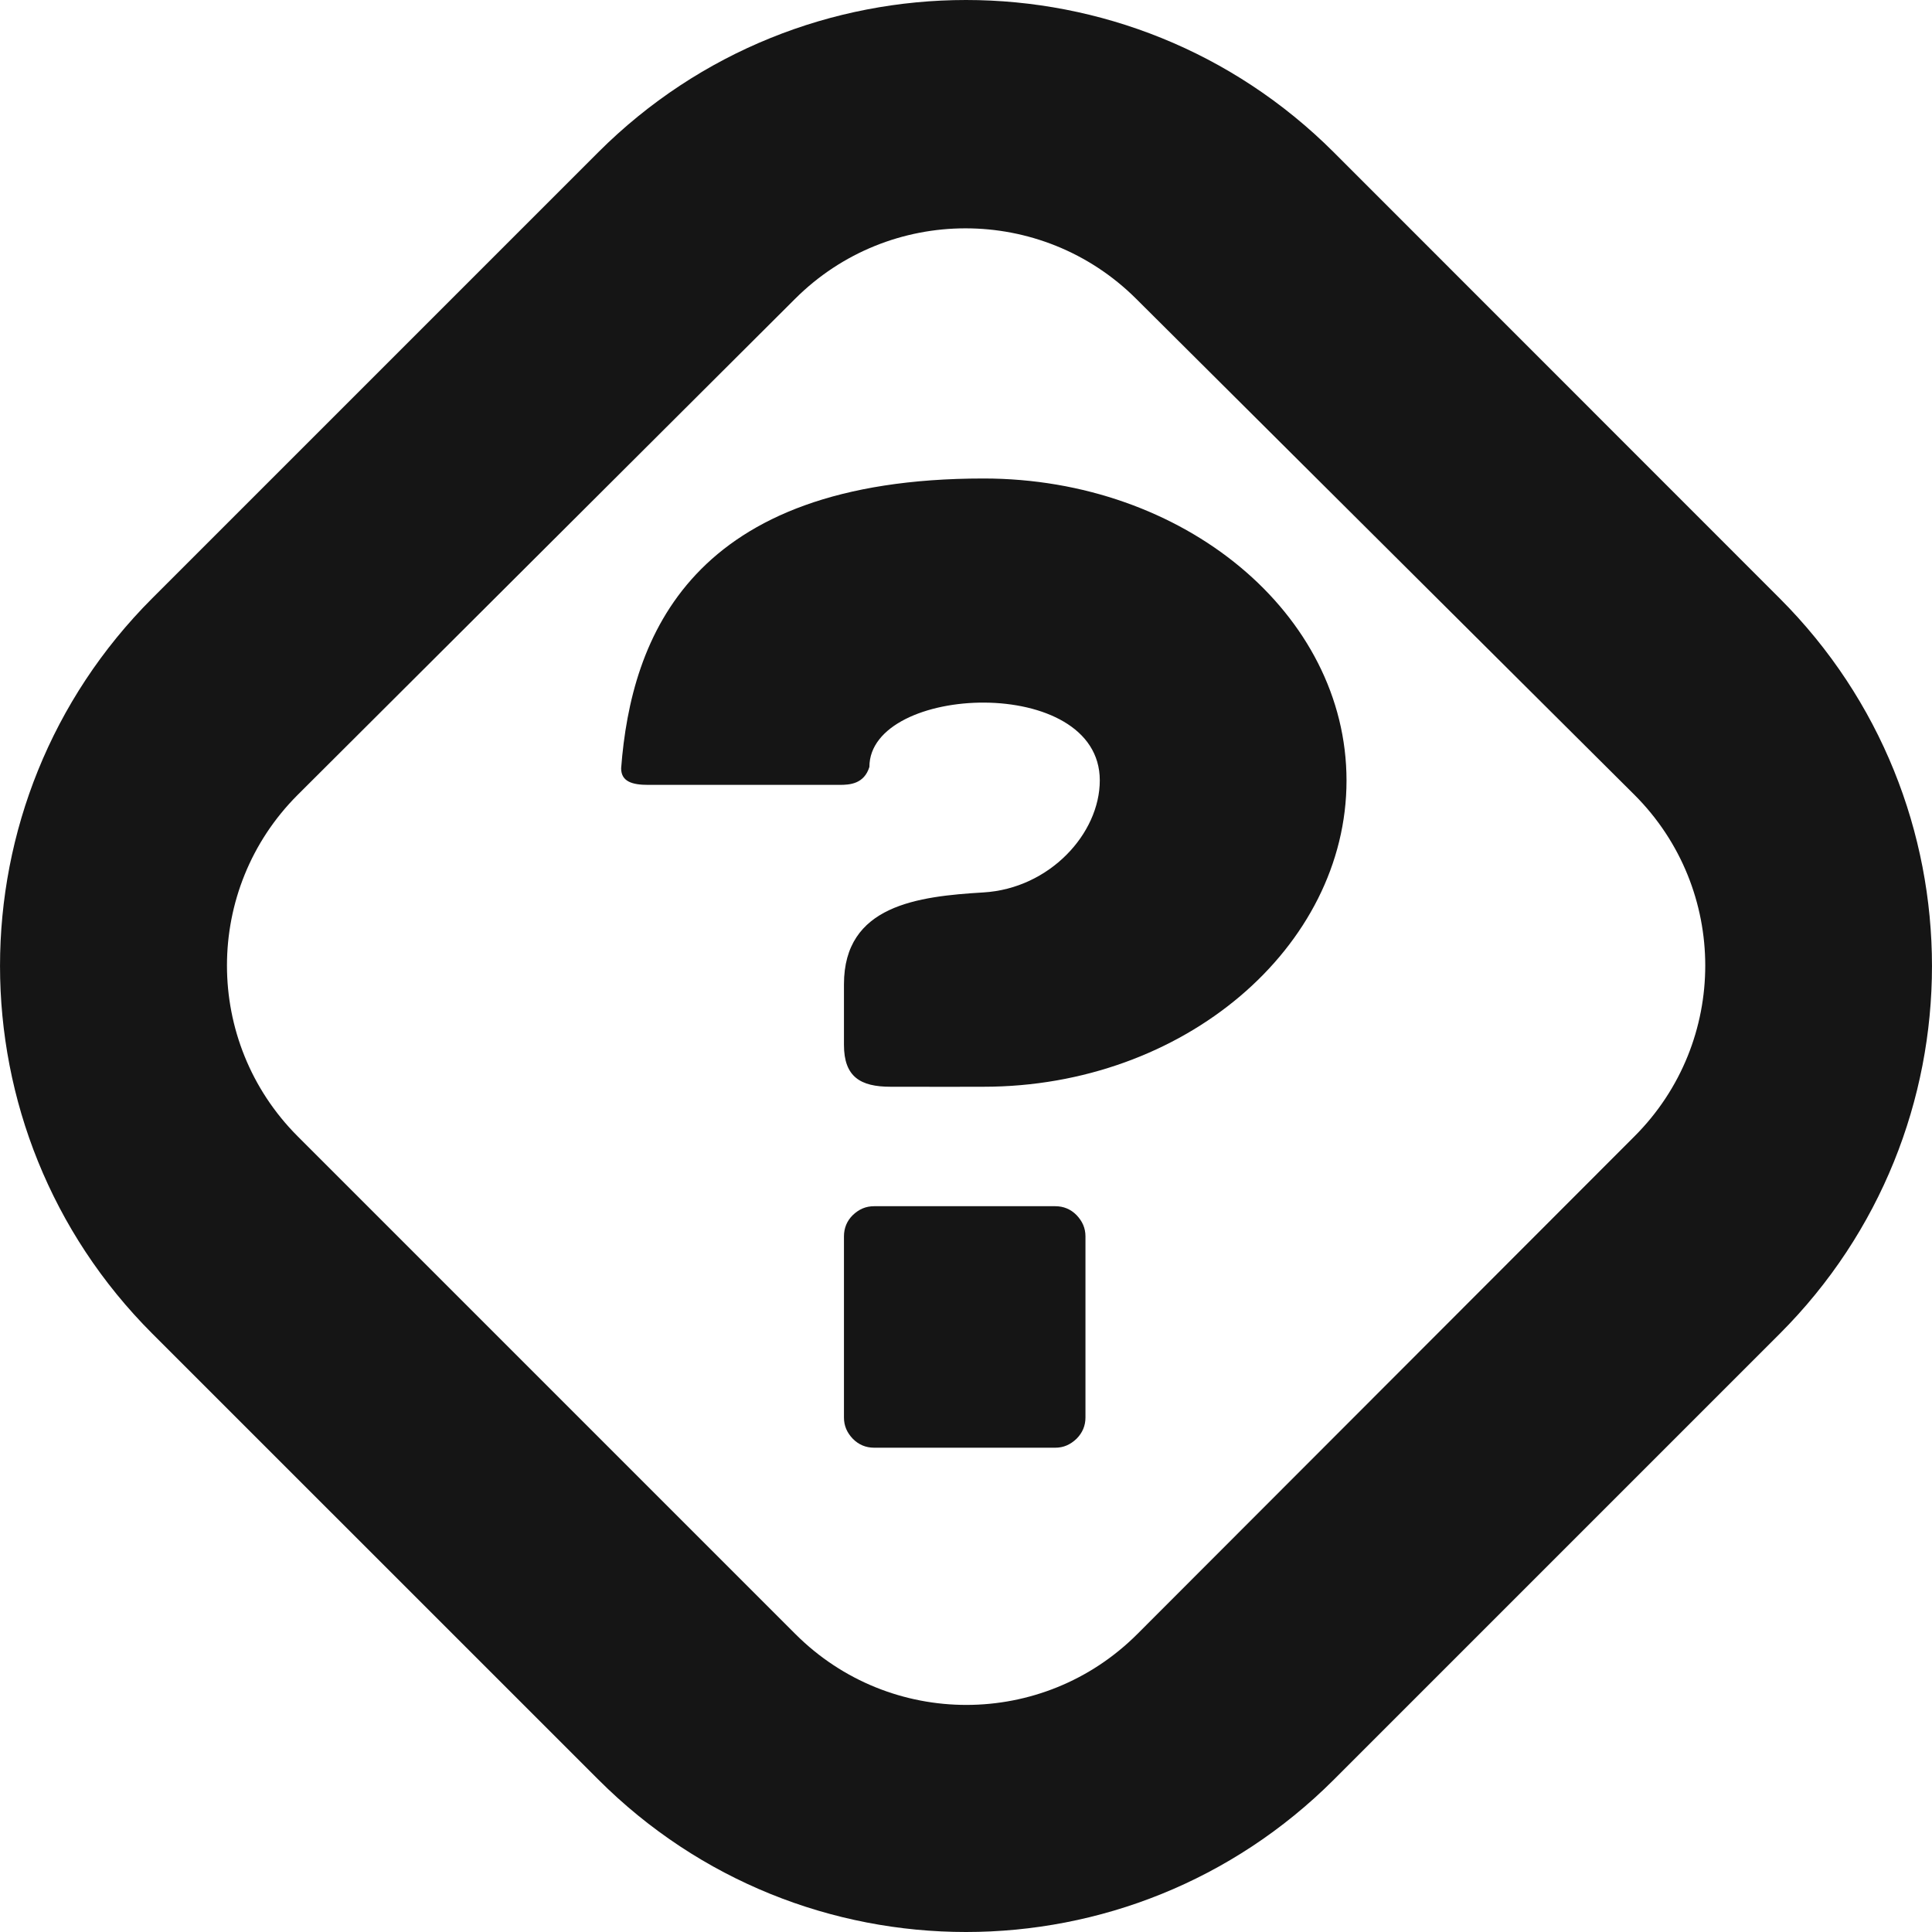 <?xml version="1.0" encoding="UTF-8"?>
<svg width="24px" height="24px" viewBox="0 0 24 24" version="1.1" xmlns="http://www.w3.org/2000/svg" xmlns:xlink="http://www.w3.org/1999/xlink">
    <title></title>
    <g id="Icons" stroke="none" stroke-width="1" fill="none" fill-rule="evenodd">
        <g id="Icons/3.-Size-lg/Status/pficon-unknown" fill="#151515">
            <path d="M22.109,7.434 L16.568,1.891 C15.305,0.63 13.652,0 12,0 C10.348,0 8.695,0.63 7.432,1.891 L1.891,7.432 C-0.63,9.954 -0.63,14.044 1.891,16.566 L7.432,22.106 C8.695,23.37 10.348,24 12,24 C13.652,24 15.305,23.37 16.568,22.109 L22.109,16.568 C24.63,14.046 24.63,9.956 22.109,7.434 Z M20.306,14.114 L14.128,20.299 C12.956,21.471 11.058,21.473 9.884,20.302 L3.696,14.114 C2.527,12.942 2.527,11.044 3.698,9.874 L9.877,3.712 C11.046,2.545 12.94,2.545 14.112,3.71 L20.304,9.874 C21.476,11.046 21.476,12.942 20.306,14.114 Z M12.218,13.5 C14.707,13.5 16.727,11.766 16.727,9.696 C16.727,7.627 14.709,5.944 12.218,5.944 C8.578,5.944 7.84,7.915 7.716,9.544 C7.716,9.71 7.856,9.75 8.051,9.75 L10.43,9.75 C10.559,9.75 10.734,9.738 10.8,9.527 C10.8,8.498 13.662,8.37 13.662,9.694 C13.662,10.357 13.036,11.037 12.218,11.086 C11.4,11.135 10.484,11.245 10.484,12.227 L10.484,12.98 C10.484,13.378 10.69,13.5 11.062,13.5 C11.438,13.502 12.218,13.5 12.218,13.5 L12.218,13.5 Z M13.484,17.609 L13.484,15.359 C13.484,15.255 13.446,15.171 13.373,15.094 C13.301,15.021 13.212,14.984 13.109,14.984 L10.859,14.984 C10.755,14.984 10.671,15.021 10.594,15.094 C10.521,15.166 10.484,15.255 10.484,15.359 L10.484,17.609 C10.484,17.712 10.521,17.796 10.594,17.873 C10.666,17.946 10.755,17.984 10.859,17.984 L13.109,17.984 C13.212,17.984 13.296,17.946 13.373,17.873 C13.448,17.798 13.484,17.709 13.484,17.609 L13.484,17.609 Z" id="pficon-unknown"></path>
        </g>
    </g>
</svg>